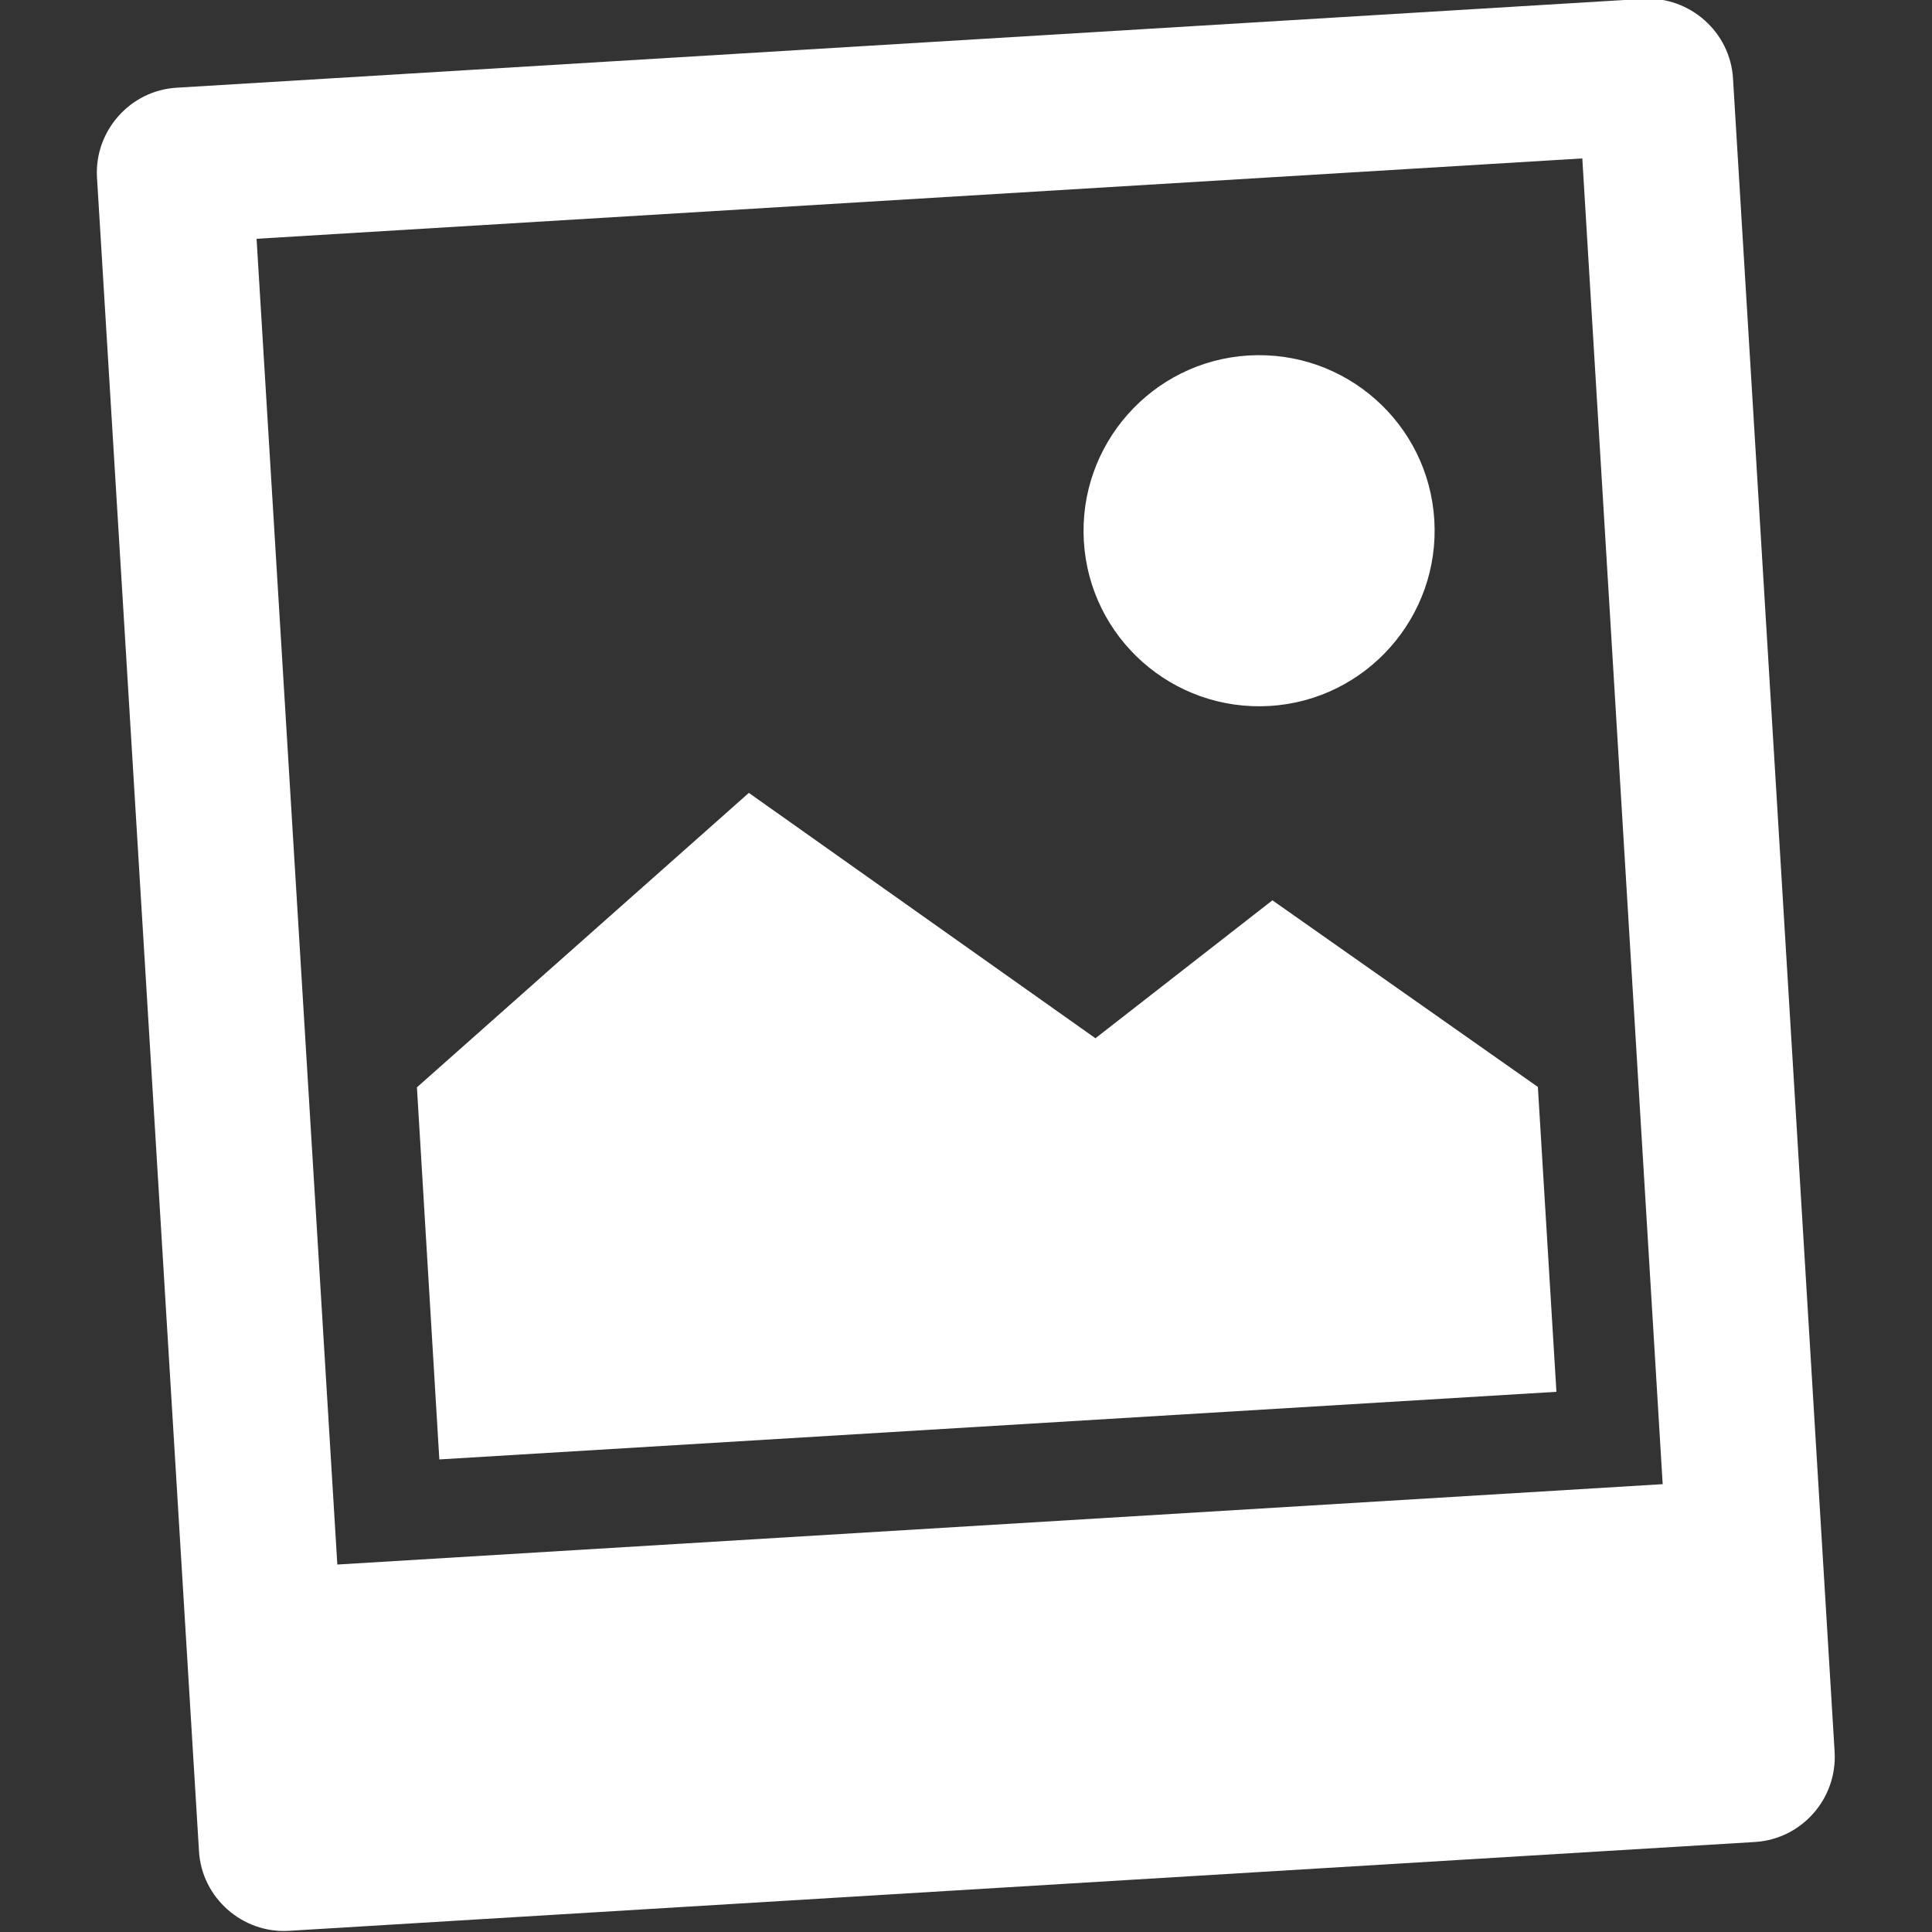 <svg version="1.1" xmlns="http://www.w3.org/2000/svg" xmlns:xlink="http://www.w3.org/1999/xlink" x="0px" y="0px" viewBox="-47 170.9 500 500" style="enable-background:new -47 170.9 500 500;" xml:space="preserve">

	<rect x="-47" y="170.9" width="500" height="500" fill="#333333" stroke="none"/>

	<g id="icon-mask" fill="#FFFFFF">
				
		<g id="image"> 
			<path d="M427.8,624.3l-26.3-433.1c-0.7-12-11.2-21.3-23.2-20.6l-379.6,23 c-12,0.7-21.3,11.2-20.6,23.2L4.5,650c0.7,12,11.2,21.3,23.2,20.6l379.6-23C419.3,646.8,428.5,636.4,427.8,624.3z M40.3,575.8 L19.4,232.7l343.1-20.8L383.3,555L40.3,575.8z"/>
			<polygon points="60.9,452.3 146.8,376.1 236.5,439.6 282.3,403.9 351,452.2 355.8,531.1 66.7,548.6  60.9,452.3 		"/>
			<path d="M276.1,262.9c25.1-1.5,46.6,17.6,48.1,42.6c1.5,25-17.6,46.6-42.6,48.1 c-25.1,1.5-46.6-17.6-48.1-42.6C232,286,251.1,264.4,276.1,262.9L276.1,262.9z"/>
		</g>
		
	</g>

</svg>